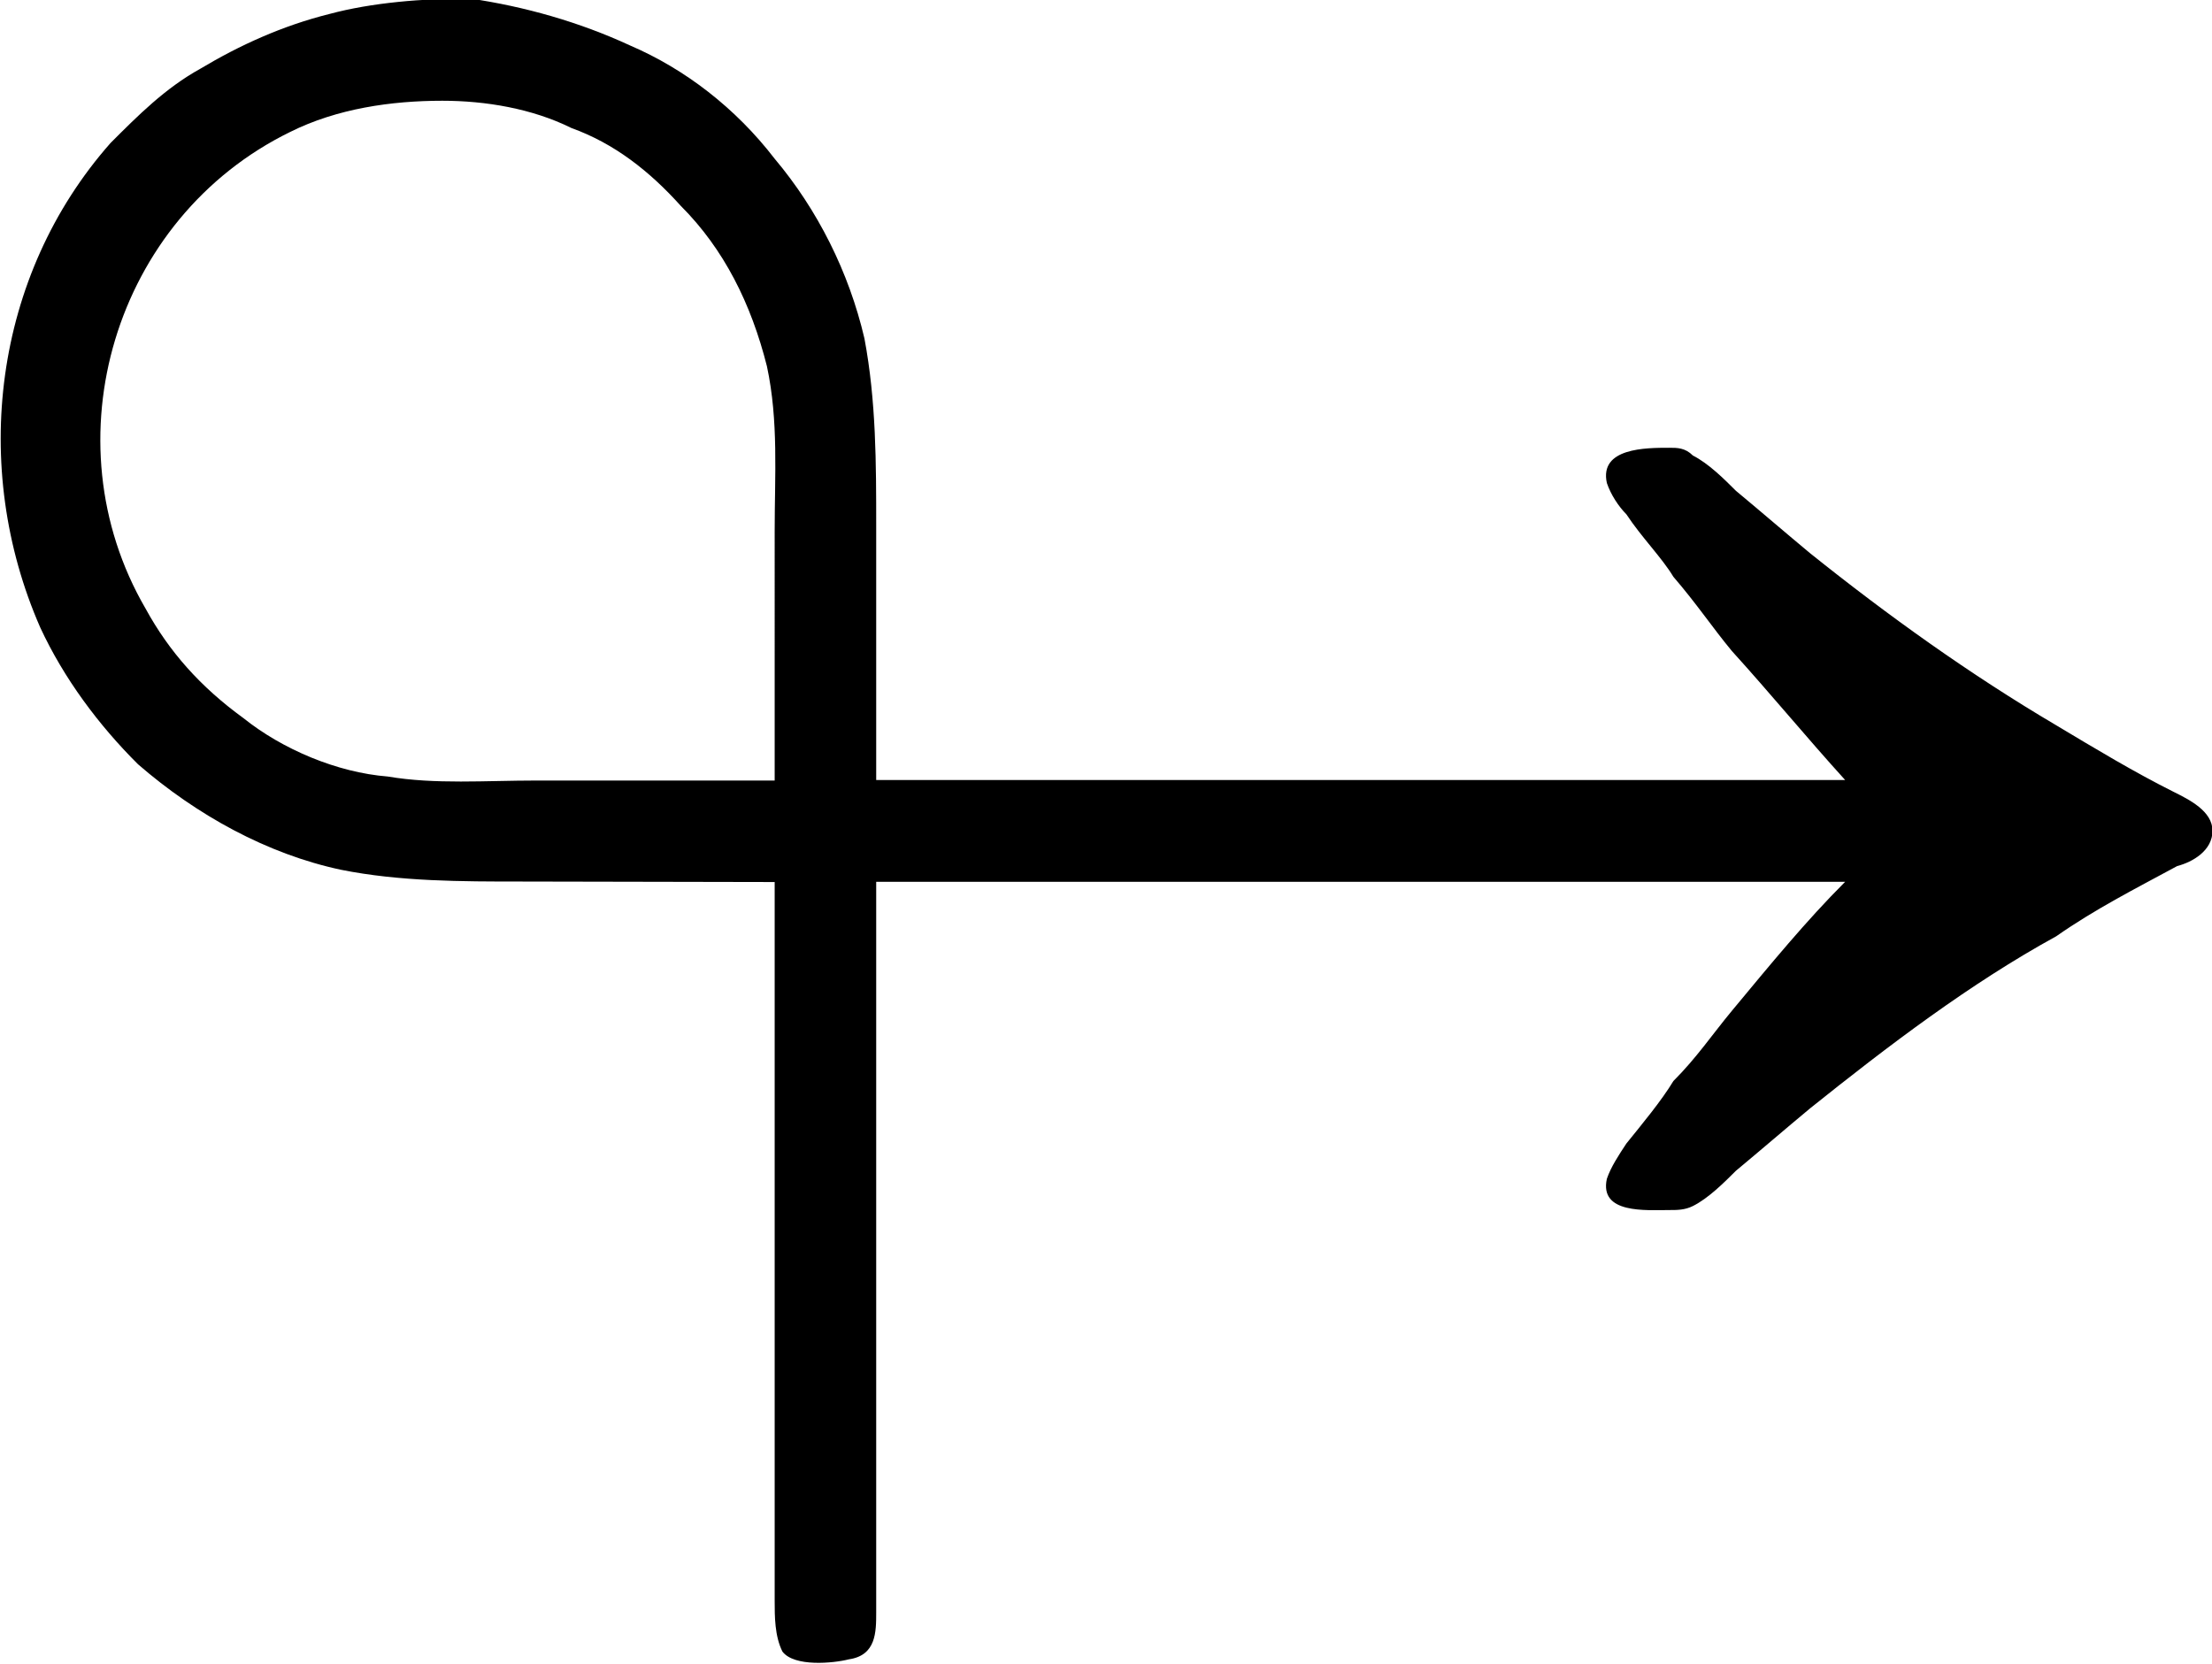 <?xml version="1.0" encoding="UTF-8"?>
<svg fill="#000000" version="1.1" viewBox="0 0 8.846 6.655" xmlns="http://www.w3.org/2000/svg" xmlns:xlink="http://www.w3.org/1999/xlink">
<defs>
<g id="a">
<path d="m3.656-2.297v2.875c0 0.062 0 0.141 0.031 0.203 0.047 0.062 0.203 0.047 0.266 0.031 0.109-0.016 0.109-0.109 0.109-0.188v-2.922h3.875c-0.156 0.156-0.297 0.328-0.453 0.516-0.078 0.094-0.141 0.188-0.234 0.281-0.047 0.078-0.125 0.172-0.188 0.25-0.031 0.047-0.062 0.094-0.078 0.141-0.031 0.141 0.156 0.125 0.25 0.125 0.031 0 0.062 0 0.094-0.016 0.062-0.031 0.125-0.094 0.172-0.141 0.094-0.078 0.203-0.172 0.297-0.25 0.312-0.25 0.641-0.5 0.984-0.688 0.156-0.109 0.312-0.188 0.484-0.281 0.062-0.016 0.141-0.062 0.141-0.141s-0.094-0.125-0.156-0.156c-0.156-0.078-0.312-0.172-0.469-0.266-0.344-0.203-0.672-0.438-0.984-0.688-0.094-0.078-0.203-0.172-0.297-0.25-0.047-0.047-0.109-0.109-0.172-0.141-0.031-0.031-0.062-0.031-0.094-0.031-0.094 0-0.281 0-0.25 0.141 0.016 0.047 0.047 0.094 0.078 0.125 0.062 0.094 0.141 0.172 0.188 0.25 0.094 0.109 0.156 0.203 0.234 0.297 0.156 0.172 0.297 0.344 0.453 0.516h-3.875v-1.016c0-0.25 0-0.5-0.047-0.75-0.062-0.266-0.188-0.516-0.359-0.719-0.156-0.203-0.359-0.359-0.578-0.453-0.203-0.094-0.422-0.156-0.641-0.188-0.188 0-0.391 0.016-0.562 0.062-0.188 0.047-0.359 0.125-0.516 0.219-0.141 0.078-0.25 0.188-0.359 0.297-0.469 0.531-0.562 1.297-0.281 1.938 0.094 0.203 0.234 0.391 0.391 0.547 0.234 0.203 0.516 0.359 0.812 0.422 0.234 0.047 0.484 0.047 0.719 0.047zm0-0.406h-0.953c-0.203 0-0.406 0.016-0.594-0.016-0.203-0.016-0.422-0.109-0.578-0.234-0.172-0.125-0.297-0.266-0.391-0.438-0.391-0.672-0.125-1.562 0.578-1.906 0.188-0.094 0.406-0.125 0.609-0.125 0.172 0 0.359 0.031 0.516 0.109 0.172 0.062 0.312 0.172 0.438 0.312 0.172 0.172 0.281 0.391 0.344 0.641 0.047 0.219 0.031 0.438 0.031 0.656z"/>
</g>
</defs>
<g transform="translate(-149.27 -128.94)">
<use x="148.712" y="134.765" xlink:href="#a"/>
</g>
</svg>
